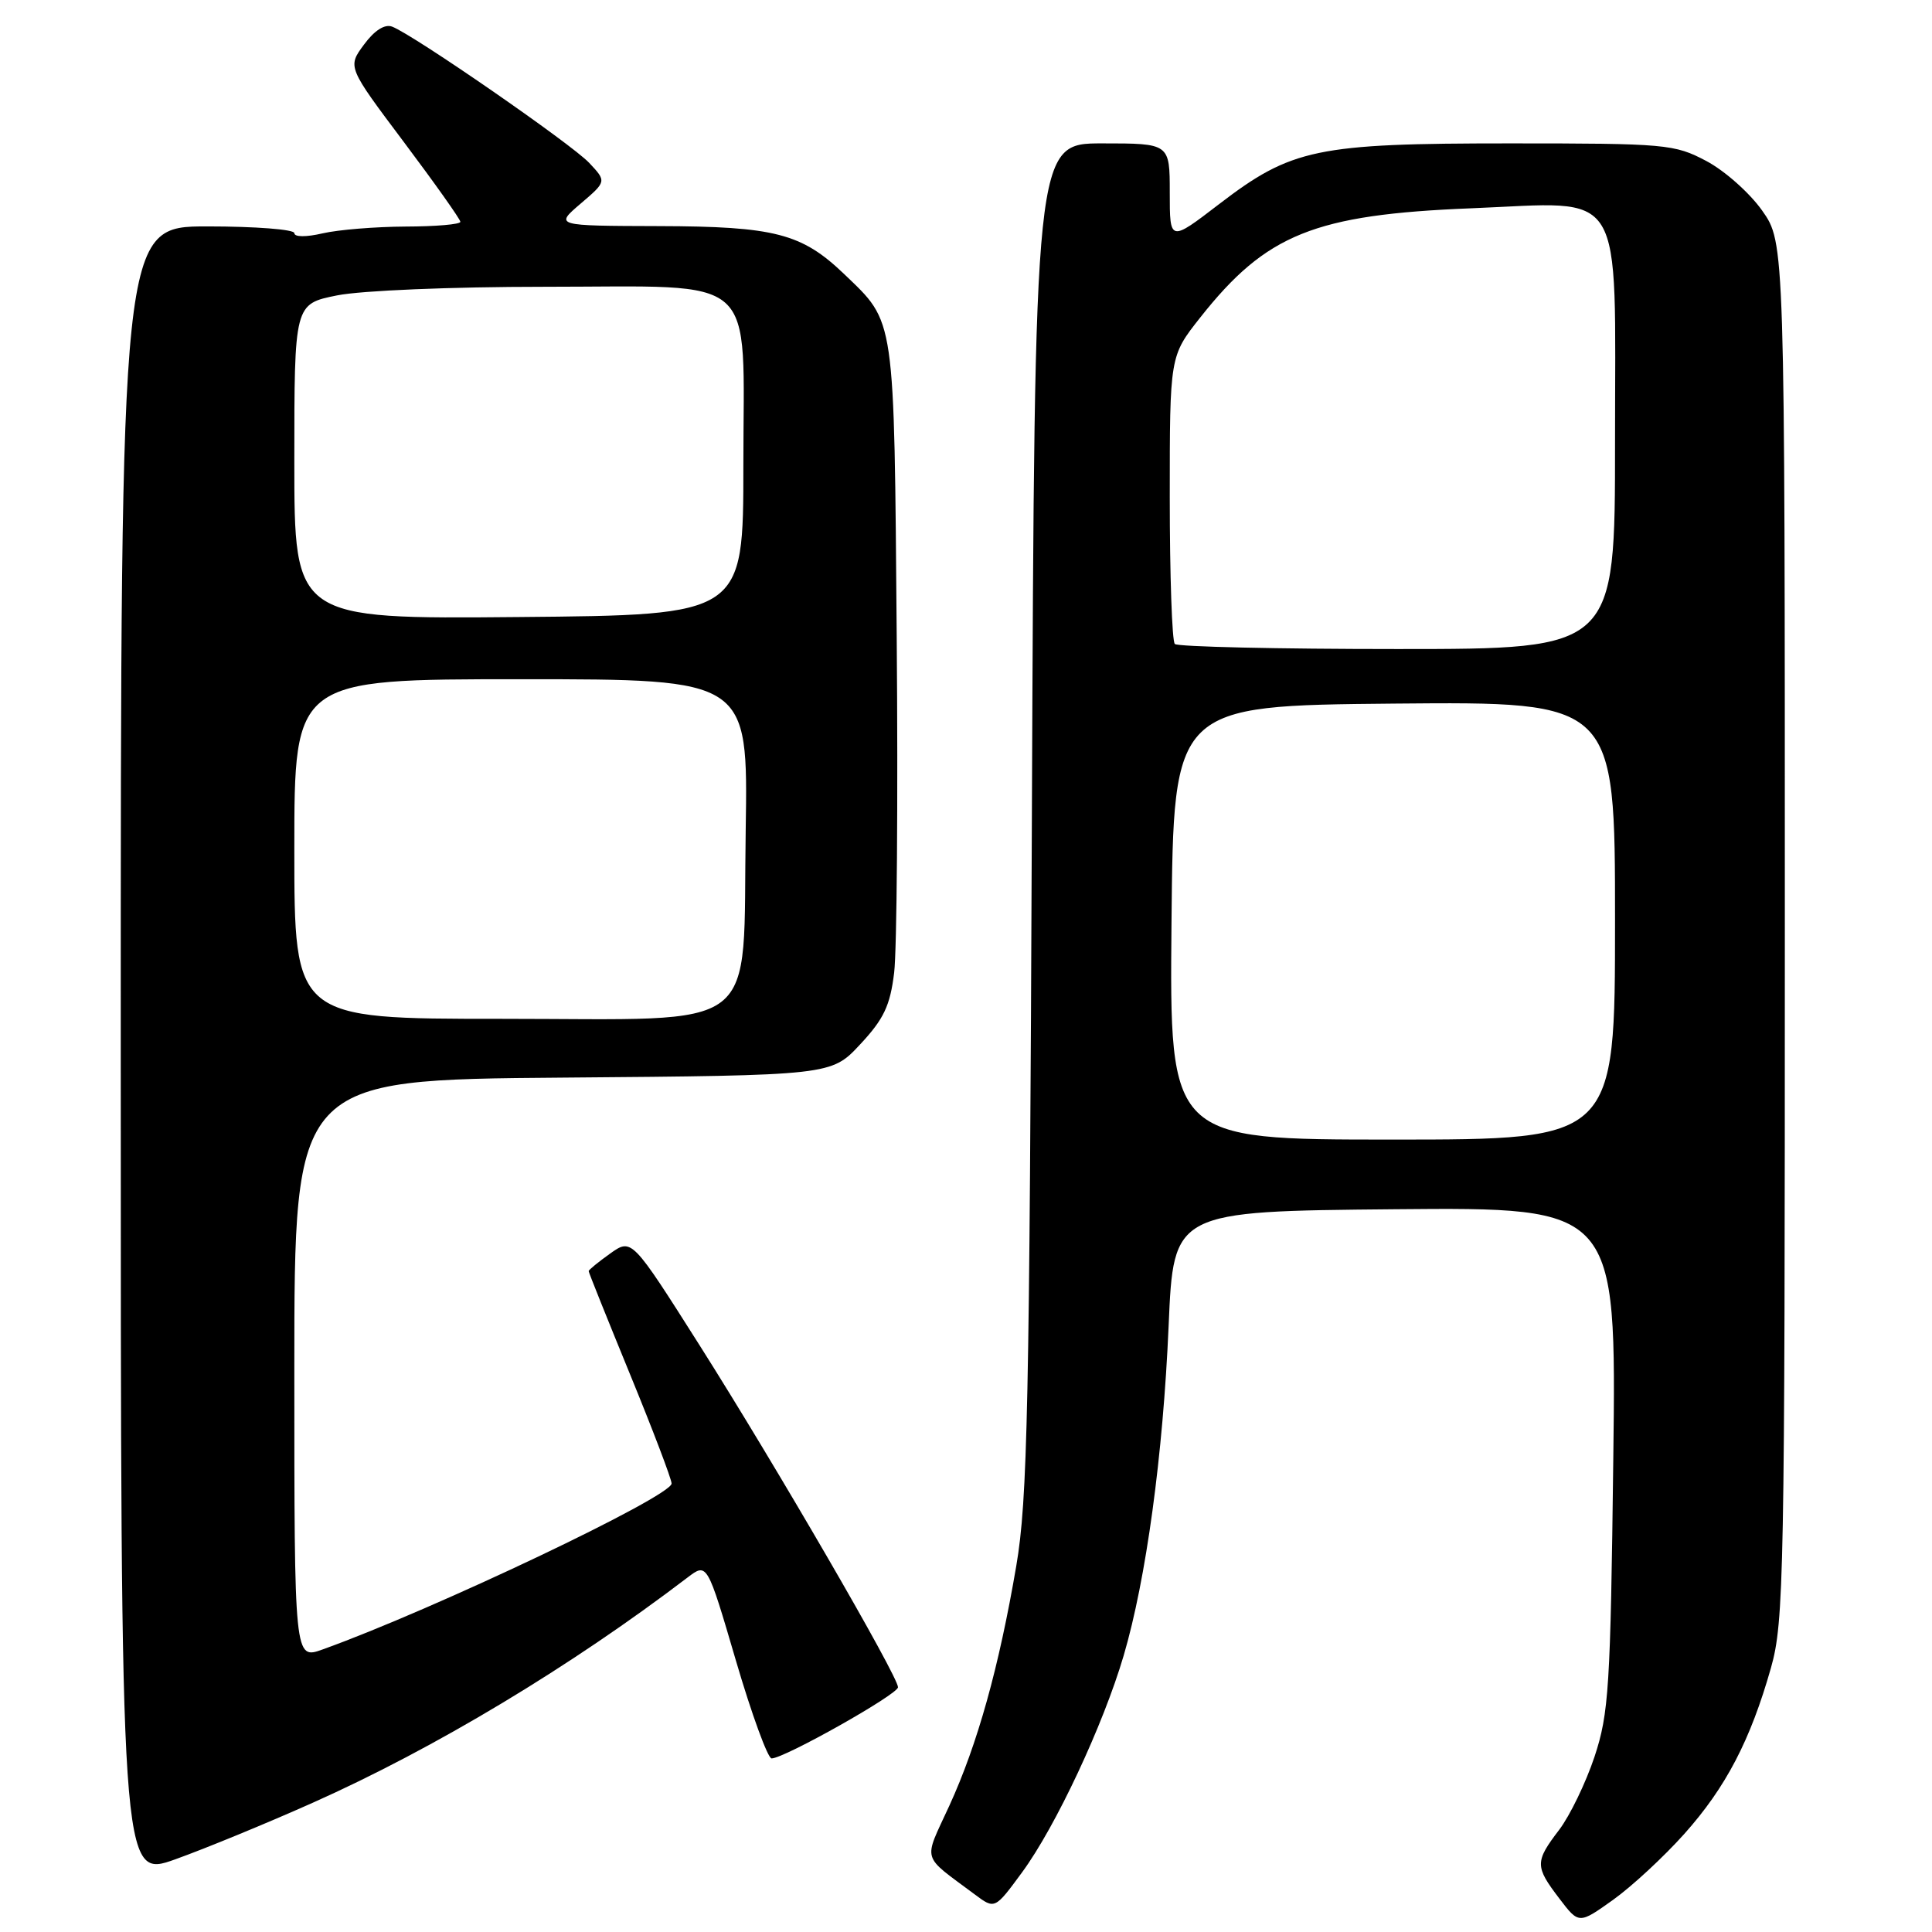 <?xml version="1.0" encoding="UTF-8" standalone="no"?>
<!DOCTYPE svg PUBLIC "-//W3C//DTD SVG 1.1//EN" "http://www.w3.org/Graphics/SVG/1.1/DTD/svg11.dtd" >
<svg xmlns="http://www.w3.org/2000/svg" xmlns:xlink="http://www.w3.org/1999/xlink" version="1.1" viewBox="0 0 256 256">
 <g >
 <path fill="currentColor"
d=" M 223.18 243.00 C 228.69 236.83 231.94 230.59 234.66 221.00 C 236.39 214.90 236.50 208.85 236.50 123.34 C 236.50 32.17 236.50 32.17 233.50 27.91 C 231.85 25.57 228.52 22.61 226.09 21.33 C 221.87 19.10 220.77 19.00 200.02 19.00 C 174.42 19.00 171.14 19.69 161.52 27.06 C 155.00 32.06 155.00 32.06 155.00 25.53 C 155.00 19.00 155.00 19.00 146.05 19.00 C 137.10 19.00 137.10 19.00 136.73 108.25 C 136.41 186.68 136.16 198.71 134.66 207.50 C 132.36 220.97 129.52 231.13 125.79 239.27 C 122.32 246.83 121.99 245.66 129.16 251.02 C 131.82 253.01 131.82 253.01 135.44 248.08 C 139.88 242.03 146.17 228.61 148.89 219.38 C 151.87 209.25 154.11 192.83 154.85 175.66 C 155.50 160.50 155.50 160.50 184.84 160.23 C 214.18 159.97 214.18 159.97 213.77 193.23 C 213.40 223.62 213.18 227.04 211.28 232.78 C 210.13 236.23 208.02 240.59 206.60 242.46 C 203.37 246.69 203.38 247.31 206.61 251.55 C 209.21 254.97 209.21 254.97 213.74 251.74 C 216.23 249.96 220.47 246.03 223.18 243.00 Z  M 41.45 238.87 C 57.57 231.68 75.61 220.84 91.10 209.03 C 93.70 207.05 93.70 207.05 97.51 220.03 C 99.60 227.16 101.74 233.00 102.24 233.00 C 103.91 233.00 118.97 224.52 118.99 223.57 C 119.01 222.14 102.77 194.15 92.72 178.29 C 83.71 164.07 83.71 164.07 80.85 166.10 C 79.28 167.22 78.00 168.27 78.00 168.43 C 78.00 168.60 80.47 174.75 83.49 182.12 C 86.51 189.48 88.98 195.98 88.99 196.57 C 89.01 198.27 57.39 213.31 42.75 218.56 C 39.00 219.91 39.00 219.91 39.00 181.49 C 39.00 143.07 39.00 143.07 74.57 142.79 C 110.15 142.50 110.15 142.50 113.98 138.38 C 117.11 135.03 117.95 133.26 118.48 128.88 C 118.84 125.92 119.00 105.95 118.82 84.50 C 118.47 41.45 118.67 42.86 111.84 36.30 C 106.23 30.93 102.66 30.00 87.28 29.96 C 73.50 29.92 73.50 29.92 76.94 26.98 C 80.38 24.04 80.38 24.04 78.07 21.58 C 75.72 19.08 54.78 4.60 51.96 3.53 C 50.98 3.16 49.62 4.02 48.23 5.91 C 46.04 8.87 46.04 8.87 53.52 18.83 C 57.63 24.31 61.00 29.06 61.00 29.39 C 61.00 29.73 57.74 30.01 53.75 30.02 C 49.76 30.04 44.81 30.44 42.75 30.92 C 40.56 31.43 39.00 31.42 39.00 30.89 C 39.00 30.40 33.83 30.00 27.50 30.00 C 16.00 30.00 16.00 30.00 16.00 139.48 C 16.00 248.96 16.00 248.96 23.25 246.36 C 27.24 244.93 35.43 241.56 41.45 238.87 Z  M 155.23 122.25 C 155.50 93.50 155.50 93.50 184.75 93.23 C 214.00 92.97 214.00 92.97 214.00 121.98 C 214.00 151.00 214.00 151.00 184.48 151.00 C 154.97 151.00 154.97 151.00 155.23 122.25 Z  M 155.67 85.33 C 155.30 84.97 155.00 76.23 155.00 65.92 C 155.00 47.18 155.00 47.18 159.04 42.07 C 167.78 31.01 174.17 28.43 194.95 27.60 C 215.60 26.77 214.00 24.15 214.00 58.67 C 214.00 86.00 214.00 86.00 185.17 86.00 C 169.31 86.00 156.03 85.70 155.67 85.33 Z  M 39.00 112.50 C 39.00 90.00 39.00 90.00 69.06 90.00 C 99.12 90.00 99.12 90.00 98.81 109.92 C 98.38 137.37 101.45 135.00 66.33 135.00 C 39.00 135.00 39.00 135.00 39.00 112.50 Z  M 39.00 61.15 C 39.00 40.28 39.00 40.28 44.67 39.14 C 47.86 38.50 59.80 38.00 72.06 38.00 C 100.95 38.00 98.50 35.80 98.50 61.66 C 98.50 81.50 98.50 81.50 68.75 81.76 C 39.00 82.03 39.00 82.03 39.00 61.15 Z "/>
</g>
</svg>